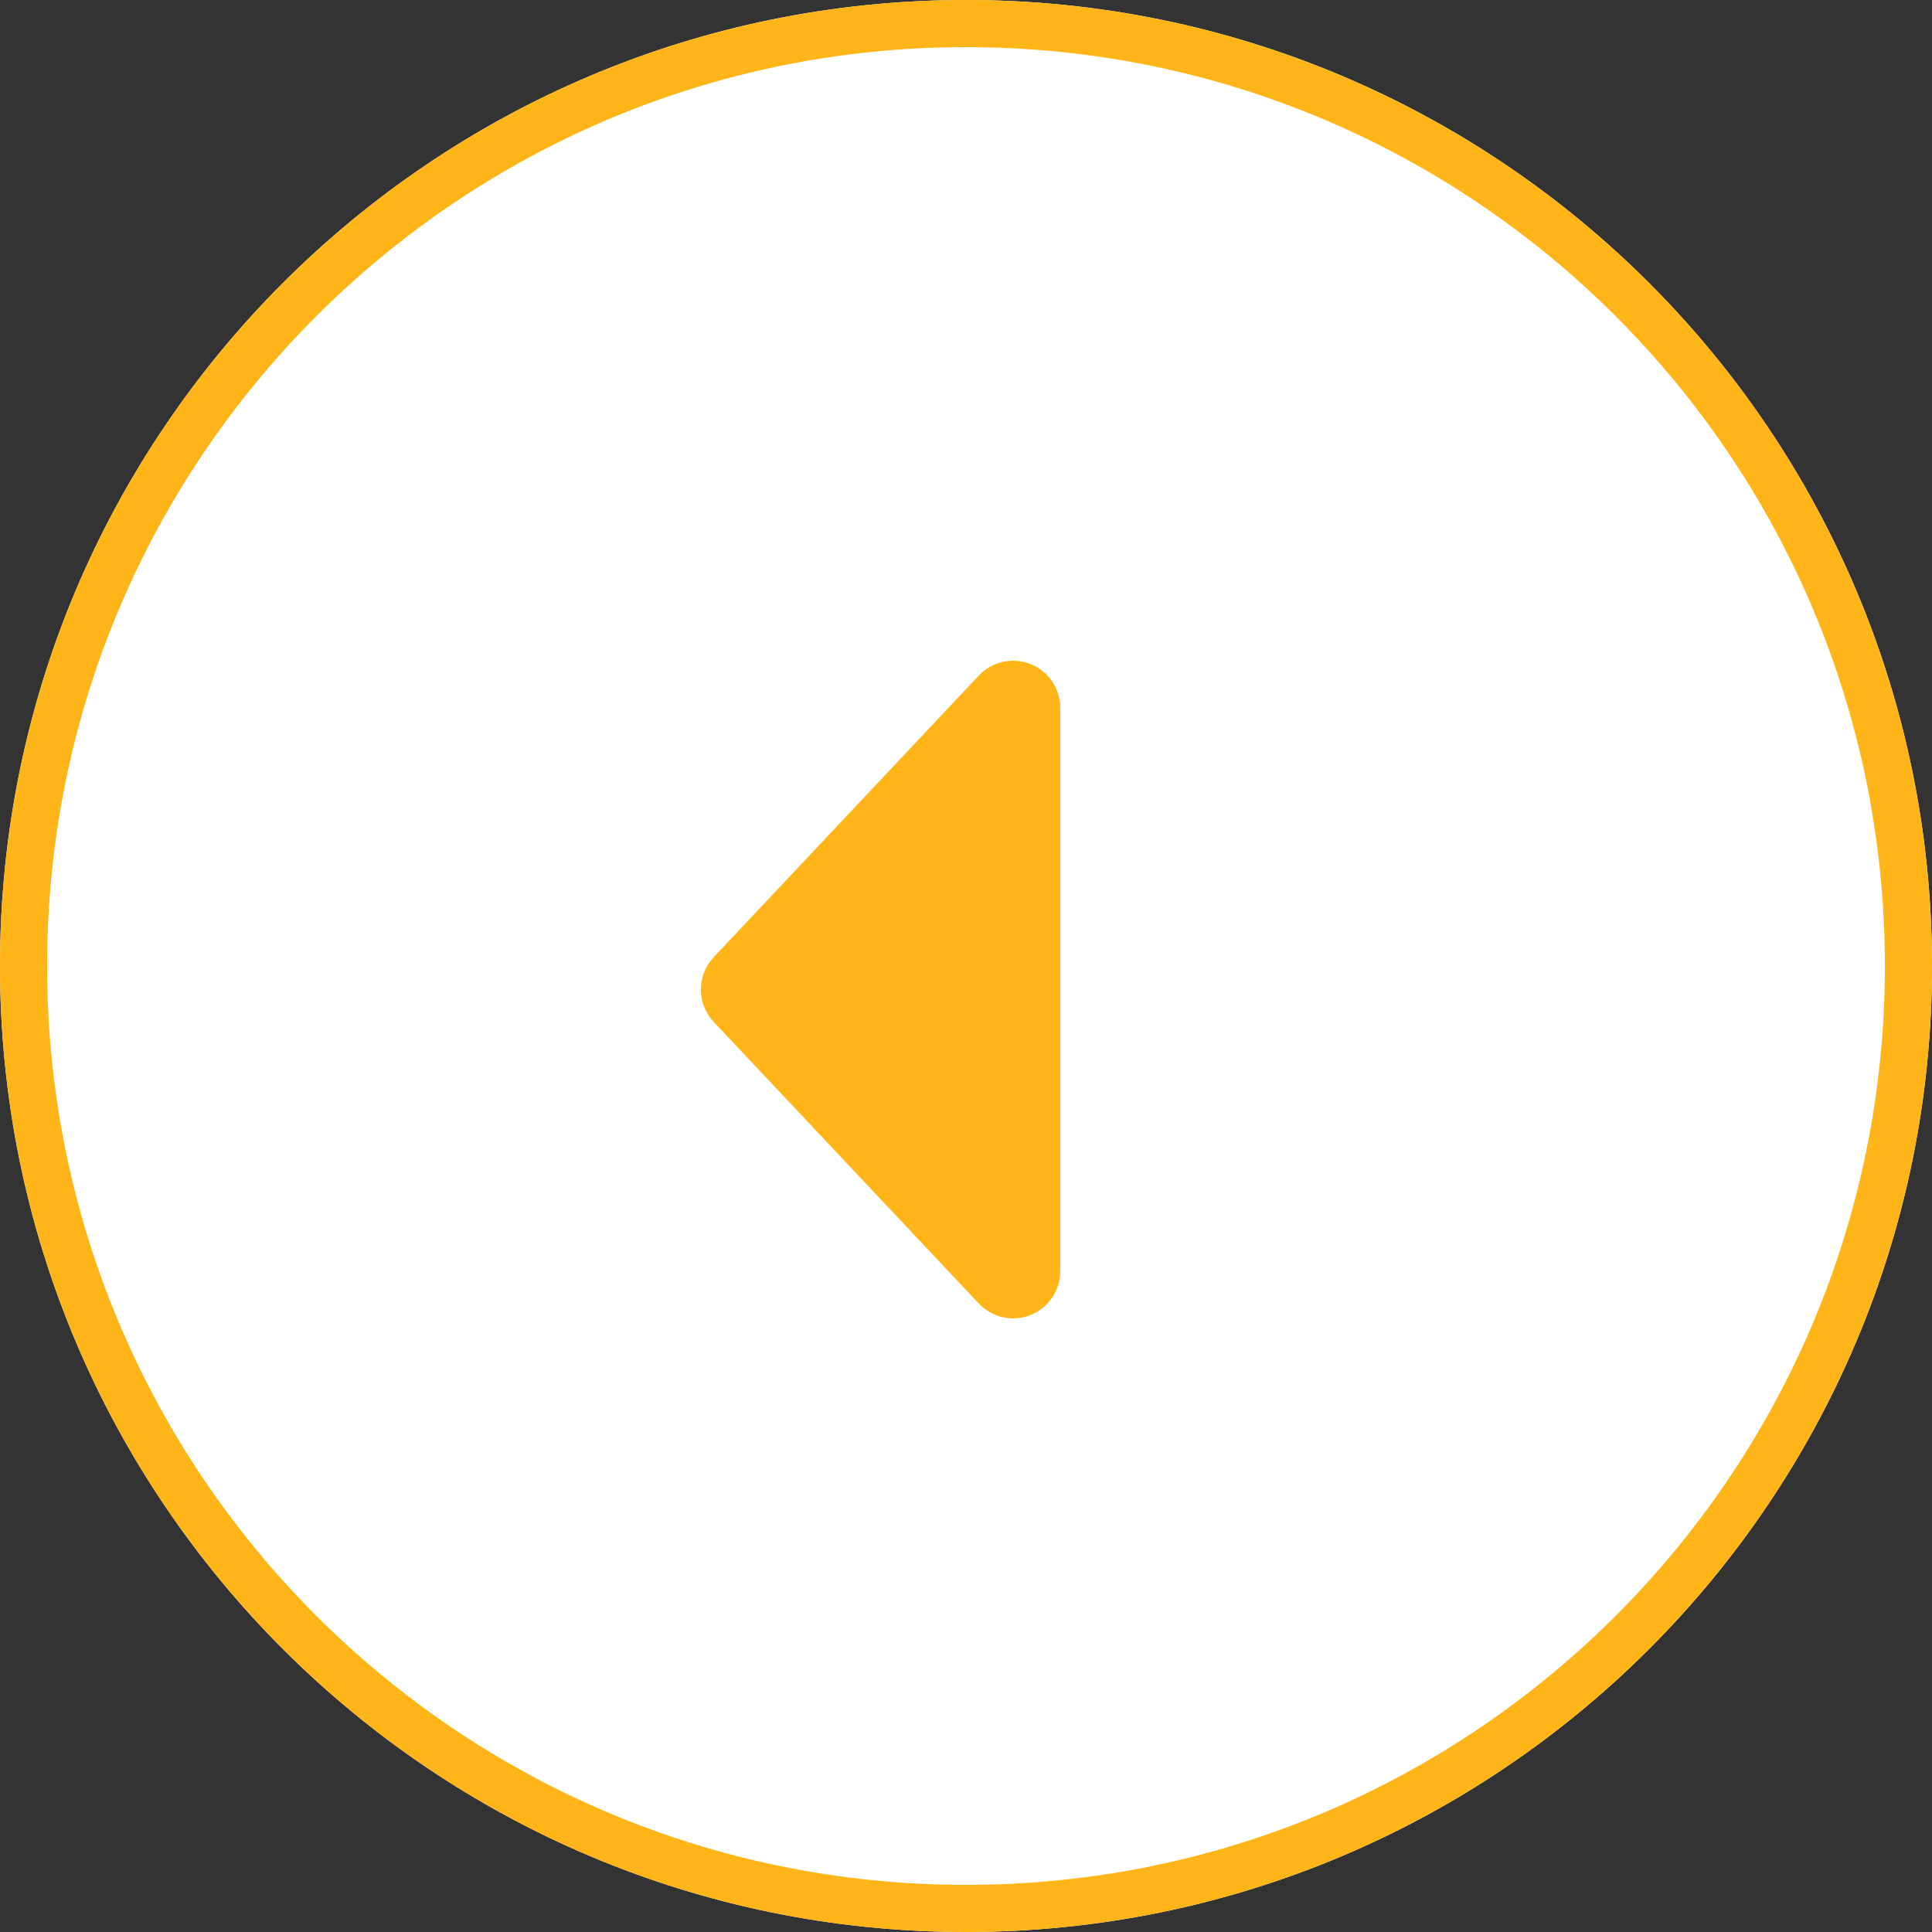 <svg width="41" height="41" viewBox="0 0 41 41" fill="none" xmlns="http://www.w3.org/2000/svg">
<rect x="0" y="0" width="41" height="41" fill="#333333" stroke="none"/>
<path d="M20.5 41C31.822 41 41 31.822 41 20.5C41 9.178 31.822 0 20.5 0C9.178 0 0 9.178 0 20.5C0 31.822 9.178 41 20.5 41Z" fill="white"/>
<path d="M20.5 40.5C31.546 40.5 40.5 31.546 40.5 20.5C40.5 9.454 31.546 0.5 20.5 0.5C9.454 0.5 0.5 9.454 0.5 20.5C0.5 31.546 9.454 40.5 20.5 40.5Z" stroke="#FFB518"/>
<path d="M15.145 21.685C14.97 21.5 14.873 21.254 14.873 21C14.873 20.745 14.97 20.5 15.145 20.314L20.772 14.336C20.909 14.19 21.087 14.089 21.283 14.046C21.479 14.002 21.683 14.018 21.869 14.092C22.055 14.166 22.215 14.294 22.328 14.46C22.44 14.626 22.5 14.822 22.5 15.022V26.978C22.5 27.178 22.44 27.374 22.327 27.54C22.214 27.705 22.055 27.833 21.869 27.907C21.682 27.981 21.478 27.997 21.283 27.954C21.087 27.91 20.909 27.809 20.772 27.663L15.145 21.685Z" fill="#FFB518"/>
</svg>

